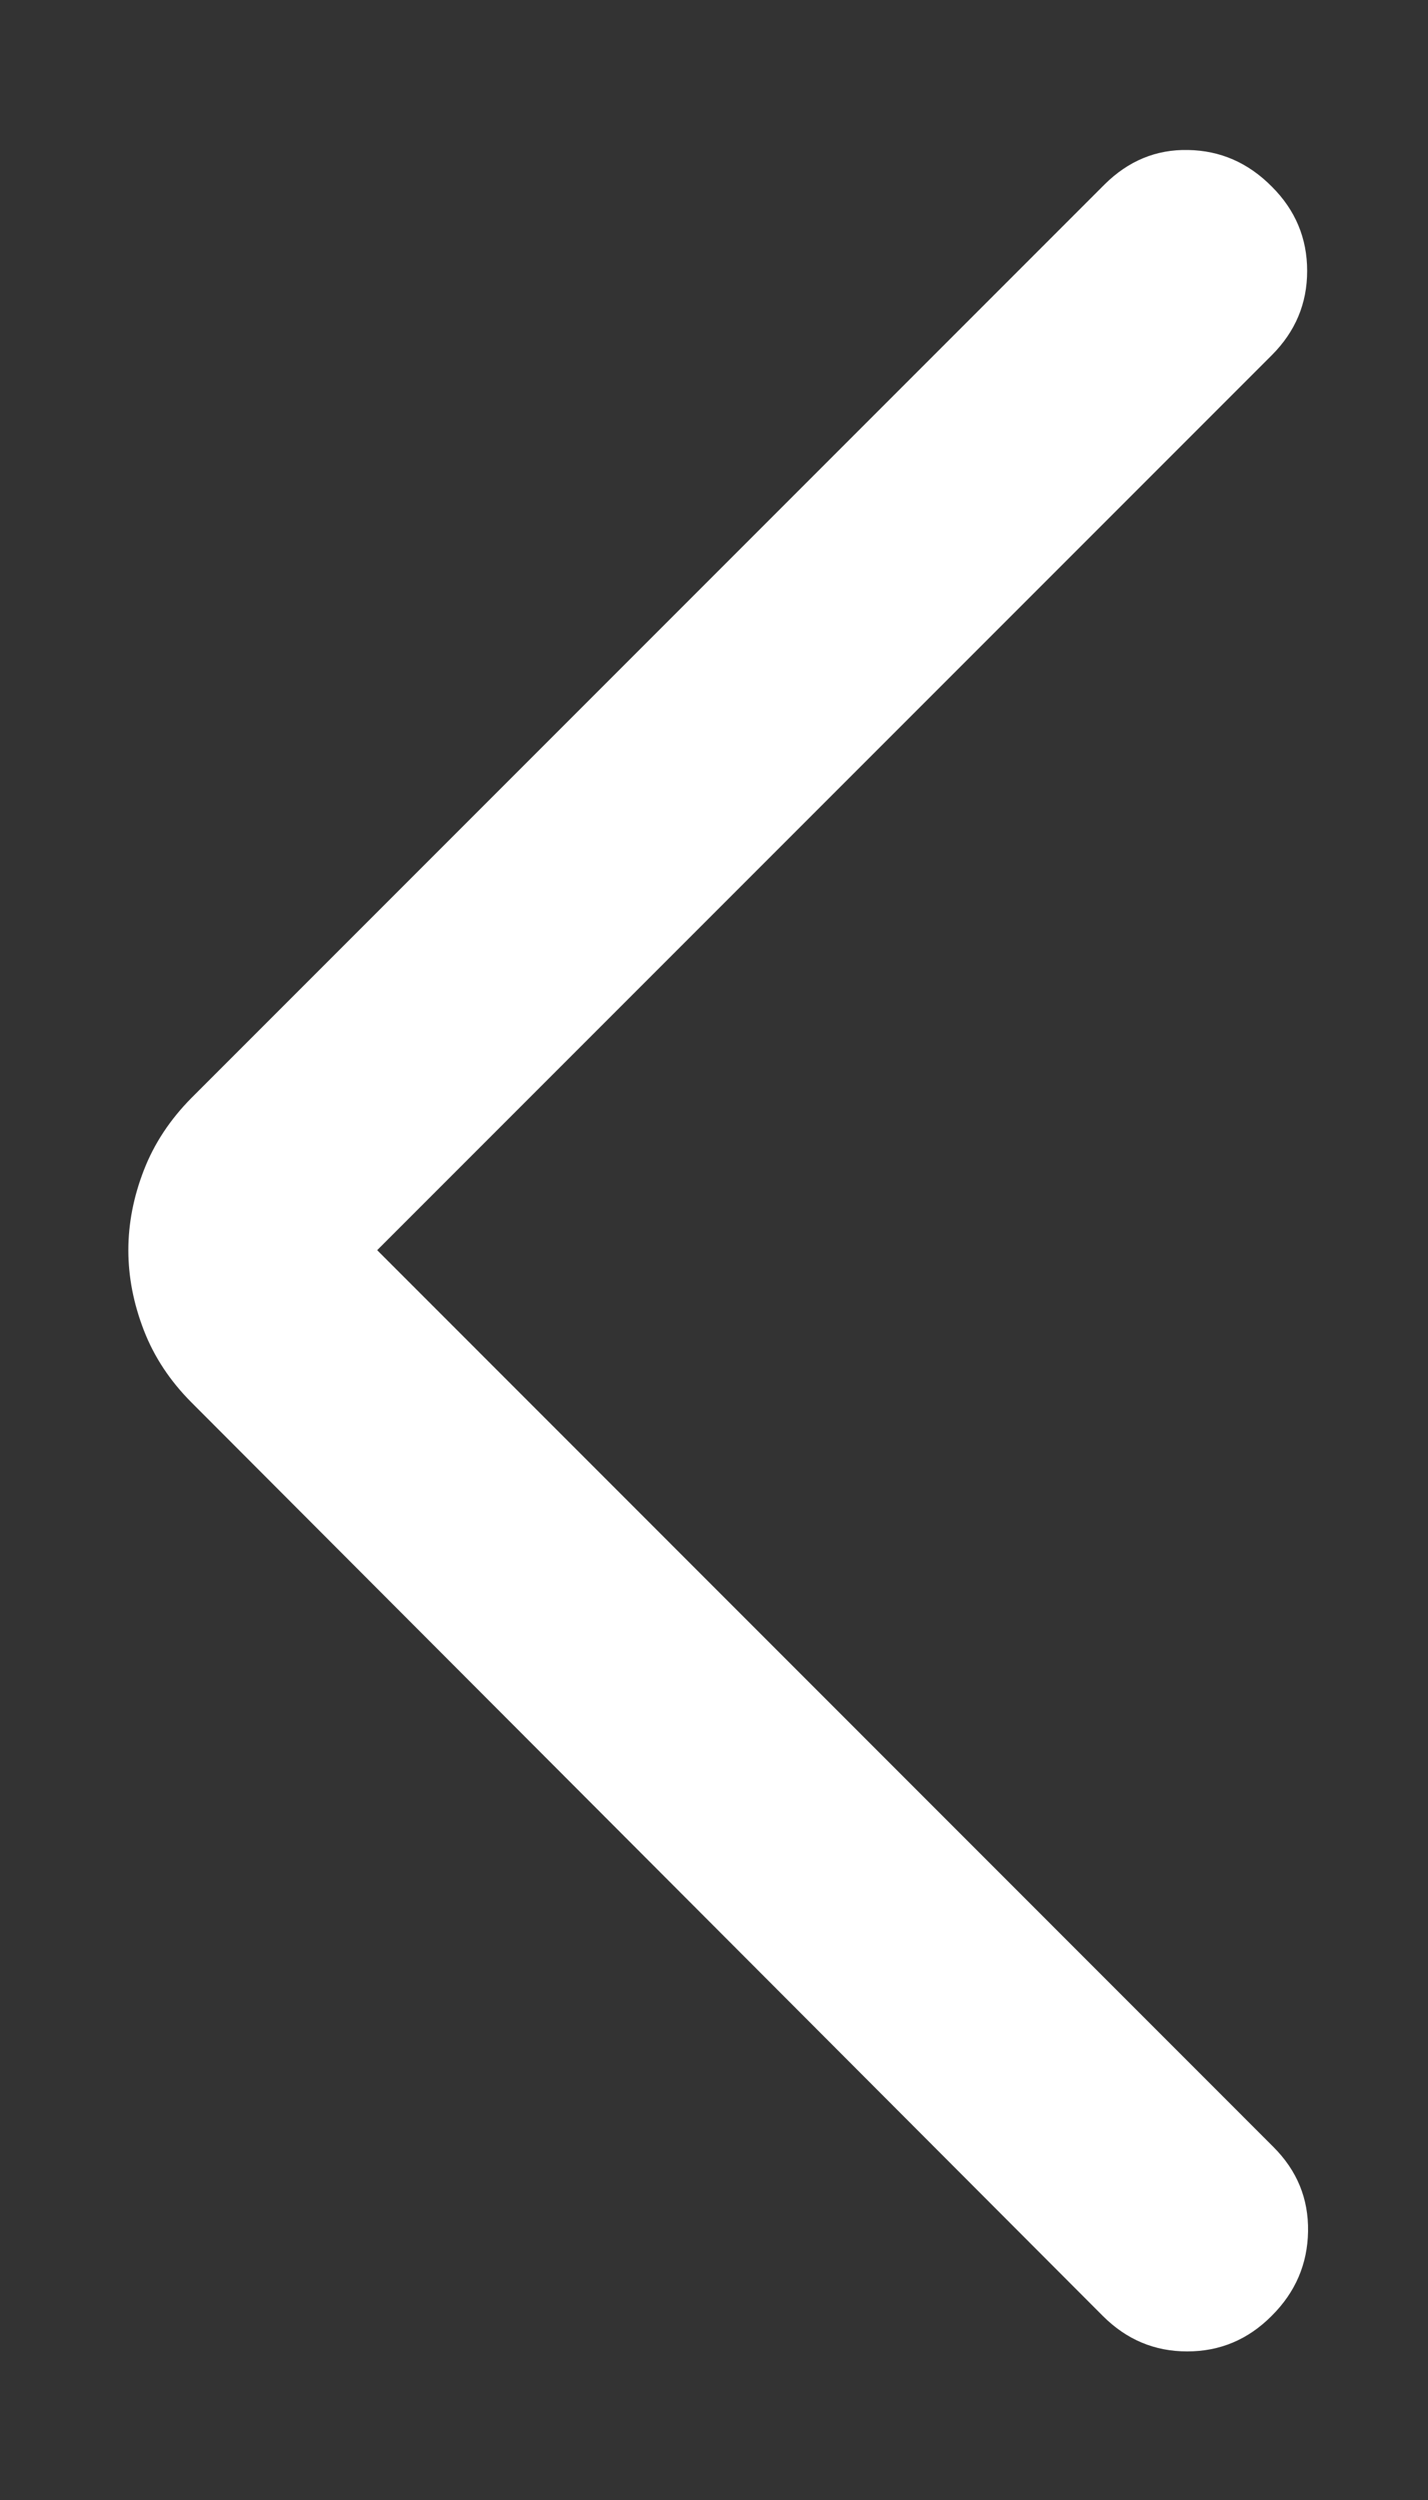 <svg width="8" height="14" viewBox="0 0 8 14" fill="none" xmlns="http://www.w3.org/2000/svg">
<rect x="0" y="0" width="8" height="14" fill="#333333" stroke="none"/>
<path d="M2.113 7.001L7.134 12.023C7.267 12.156 7.331 12.313 7.328 12.496C7.325 12.679 7.257 12.837 7.124 12.969C6.992 13.102 6.834 13.168 6.651 13.168C6.468 13.168 6.311 13.102 6.178 12.969L1.074 7.855C0.954 7.735 0.864 7.6 0.806 7.45C0.748 7.3 0.719 7.151 0.719 7.001C0.719 6.852 0.748 6.702 0.806 6.553C0.864 6.403 0.954 6.268 1.074 6.147L6.188 1.033C6.321 0.901 6.477 0.836 6.656 0.84C6.836 0.843 6.992 0.911 7.124 1.044C7.257 1.176 7.323 1.334 7.323 1.517C7.323 1.7 7.257 1.857 7.124 1.99L2.113 7.001Z" fill="white"/>
</svg>
